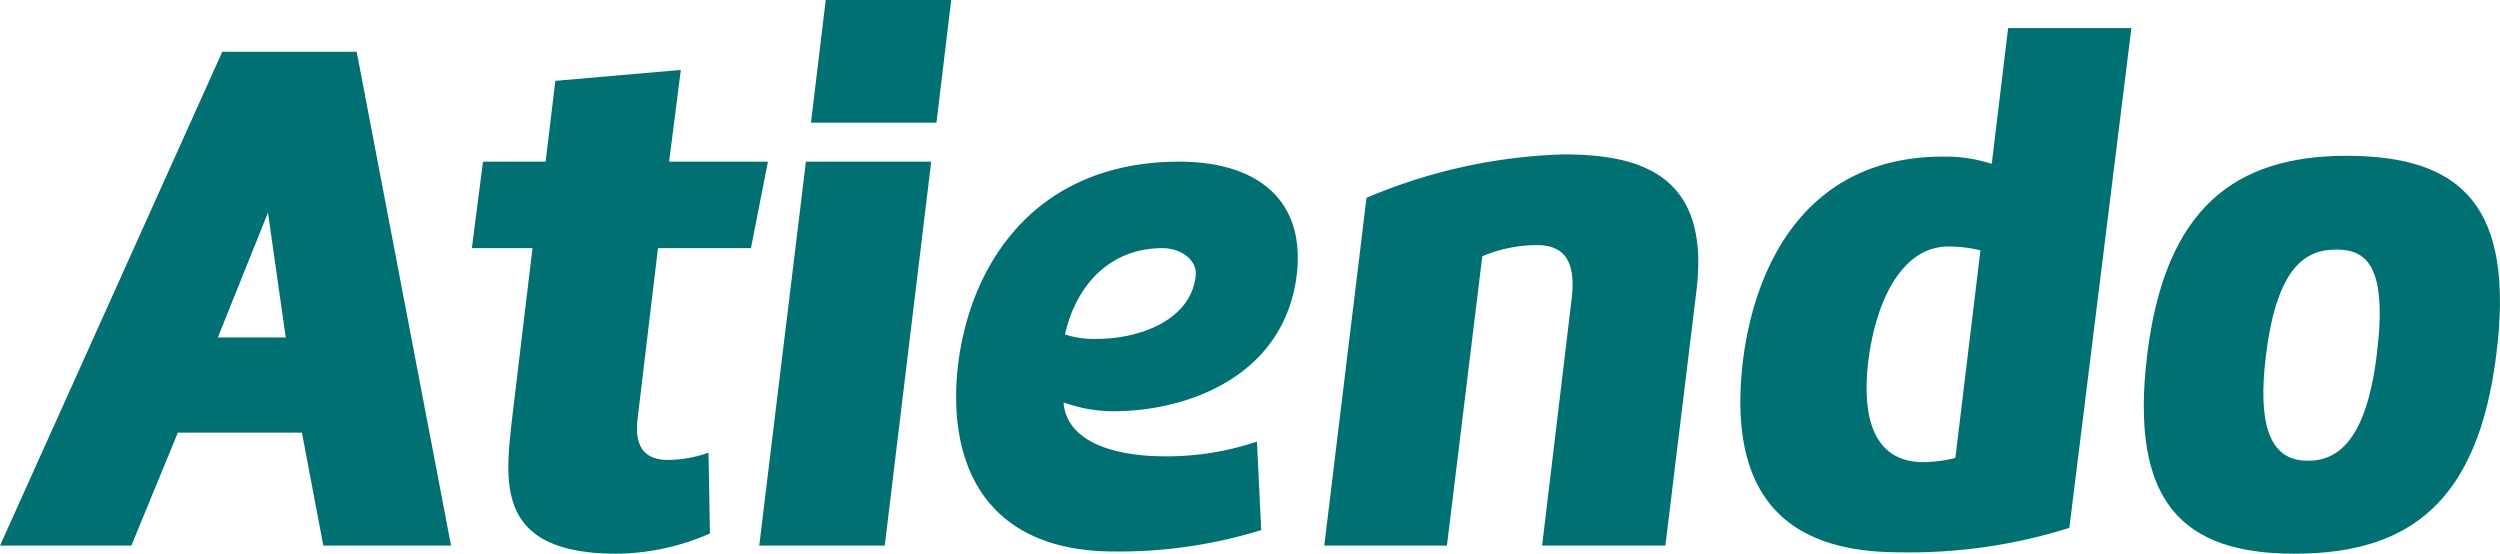 <svg xmlns="http://www.w3.org/2000/svg" viewBox="0 0 123.71 27.4"><defs><style>.cls-1{fill:#007072;}</style></defs><g id="Capa_2" data-name="Capa 2"><g id="ESCRITORIO"><path class="cls-1" d="M16,27l-1.06-5.59H8.8L6.5,27H0L11,2.56h6.65L22.32,27ZM13.26,10.52,10.78,16.7h3.36Z"/><path class="cls-1" d="M26.35,12.28h-3L23.9,8H27L27.48,4l6.21-.54L33.11,8H38l-.84,4.28h-4.6l-1,8.36c-.22,1.61.47,2.12,1.5,2.12a6.12,6.12,0,0,0,2-.36l.07,4a11.76,11.76,0,0,1-4.6,1c-6,0-5.55-3.47-5.19-6.69Z"/><path class="cls-1" d="M43.78,27H37.57L39.88,8h6.2ZM40.86,0h6.21l-.73,6.07H40.13Z"/><path class="cls-1" d="M64.17,13.59c-.62,5.08-5.48,6.76-9.06,6.76a7.16,7.16,0,0,1-2.48-.44c.14,1.94,2.48,2.67,5,2.67a13.93,13.93,0,0,0,4.57-.73l.21,4.38a23.79,23.79,0,0,1-7.27,1.06c-6.28,0-8.29-4.2-7.74-9.17C48,13,51.28,8,58.36,8,62.09,8,64.61,9.79,64.17,13.59Zm-6.65-1.31c-2.59,0-4.27,1.82-4.82,4.27a4.63,4.63,0,0,0,1.57.22c2.16,0,4.68-.95,4.9-3.14C59.24,12.86,58.44,12.28,57.52,12.28Z"/><path class="cls-1" d="M67.62,9.79a26.9,26.9,0,0,1,9.75-2.15c3.8,0,7.27,1,6.58,6.72L82.41,27h-6.1L77.77,14.8c.26-2.09-.55-2.67-1.72-2.67a7,7,0,0,0-2.7.55L71.6,27H65.53Z"/><path class="cls-1" d="M102.4,26.12A26.29,26.29,0,0,1,94,27.33c-4.64,0-8.66-1.87-7.75-9.5.62-4.9,3.25-10.08,9.9-10.08a7.35,7.35,0,0,1,2.41.36l.81-6.72h6.1ZM98,12.39a6.37,6.37,0,0,0-1.6-.19c-2.2,0-3.55,2.52-3.95,5.67-.4,3.43.66,5,2.74,5a6.94,6.94,0,0,0,1.57-.21Z"/><path class="cls-1" d="M106.25,17.57c.88-7.27,4.35-9.86,9.86-9.86,5.74,0,8.33,2.52,7.42,9.82s-4.28,9.87-10,9.87C108,27.4,105.37,24.84,106.25,17.57Zm5.88,0c-.51,4.13.55,5.23,2.08,5.23s2.89-1.1,3.4-5.23c.55-4.42-.51-5.22-2-5.22S112.68,13.15,112.13,17.57Z"/></g></g></svg>